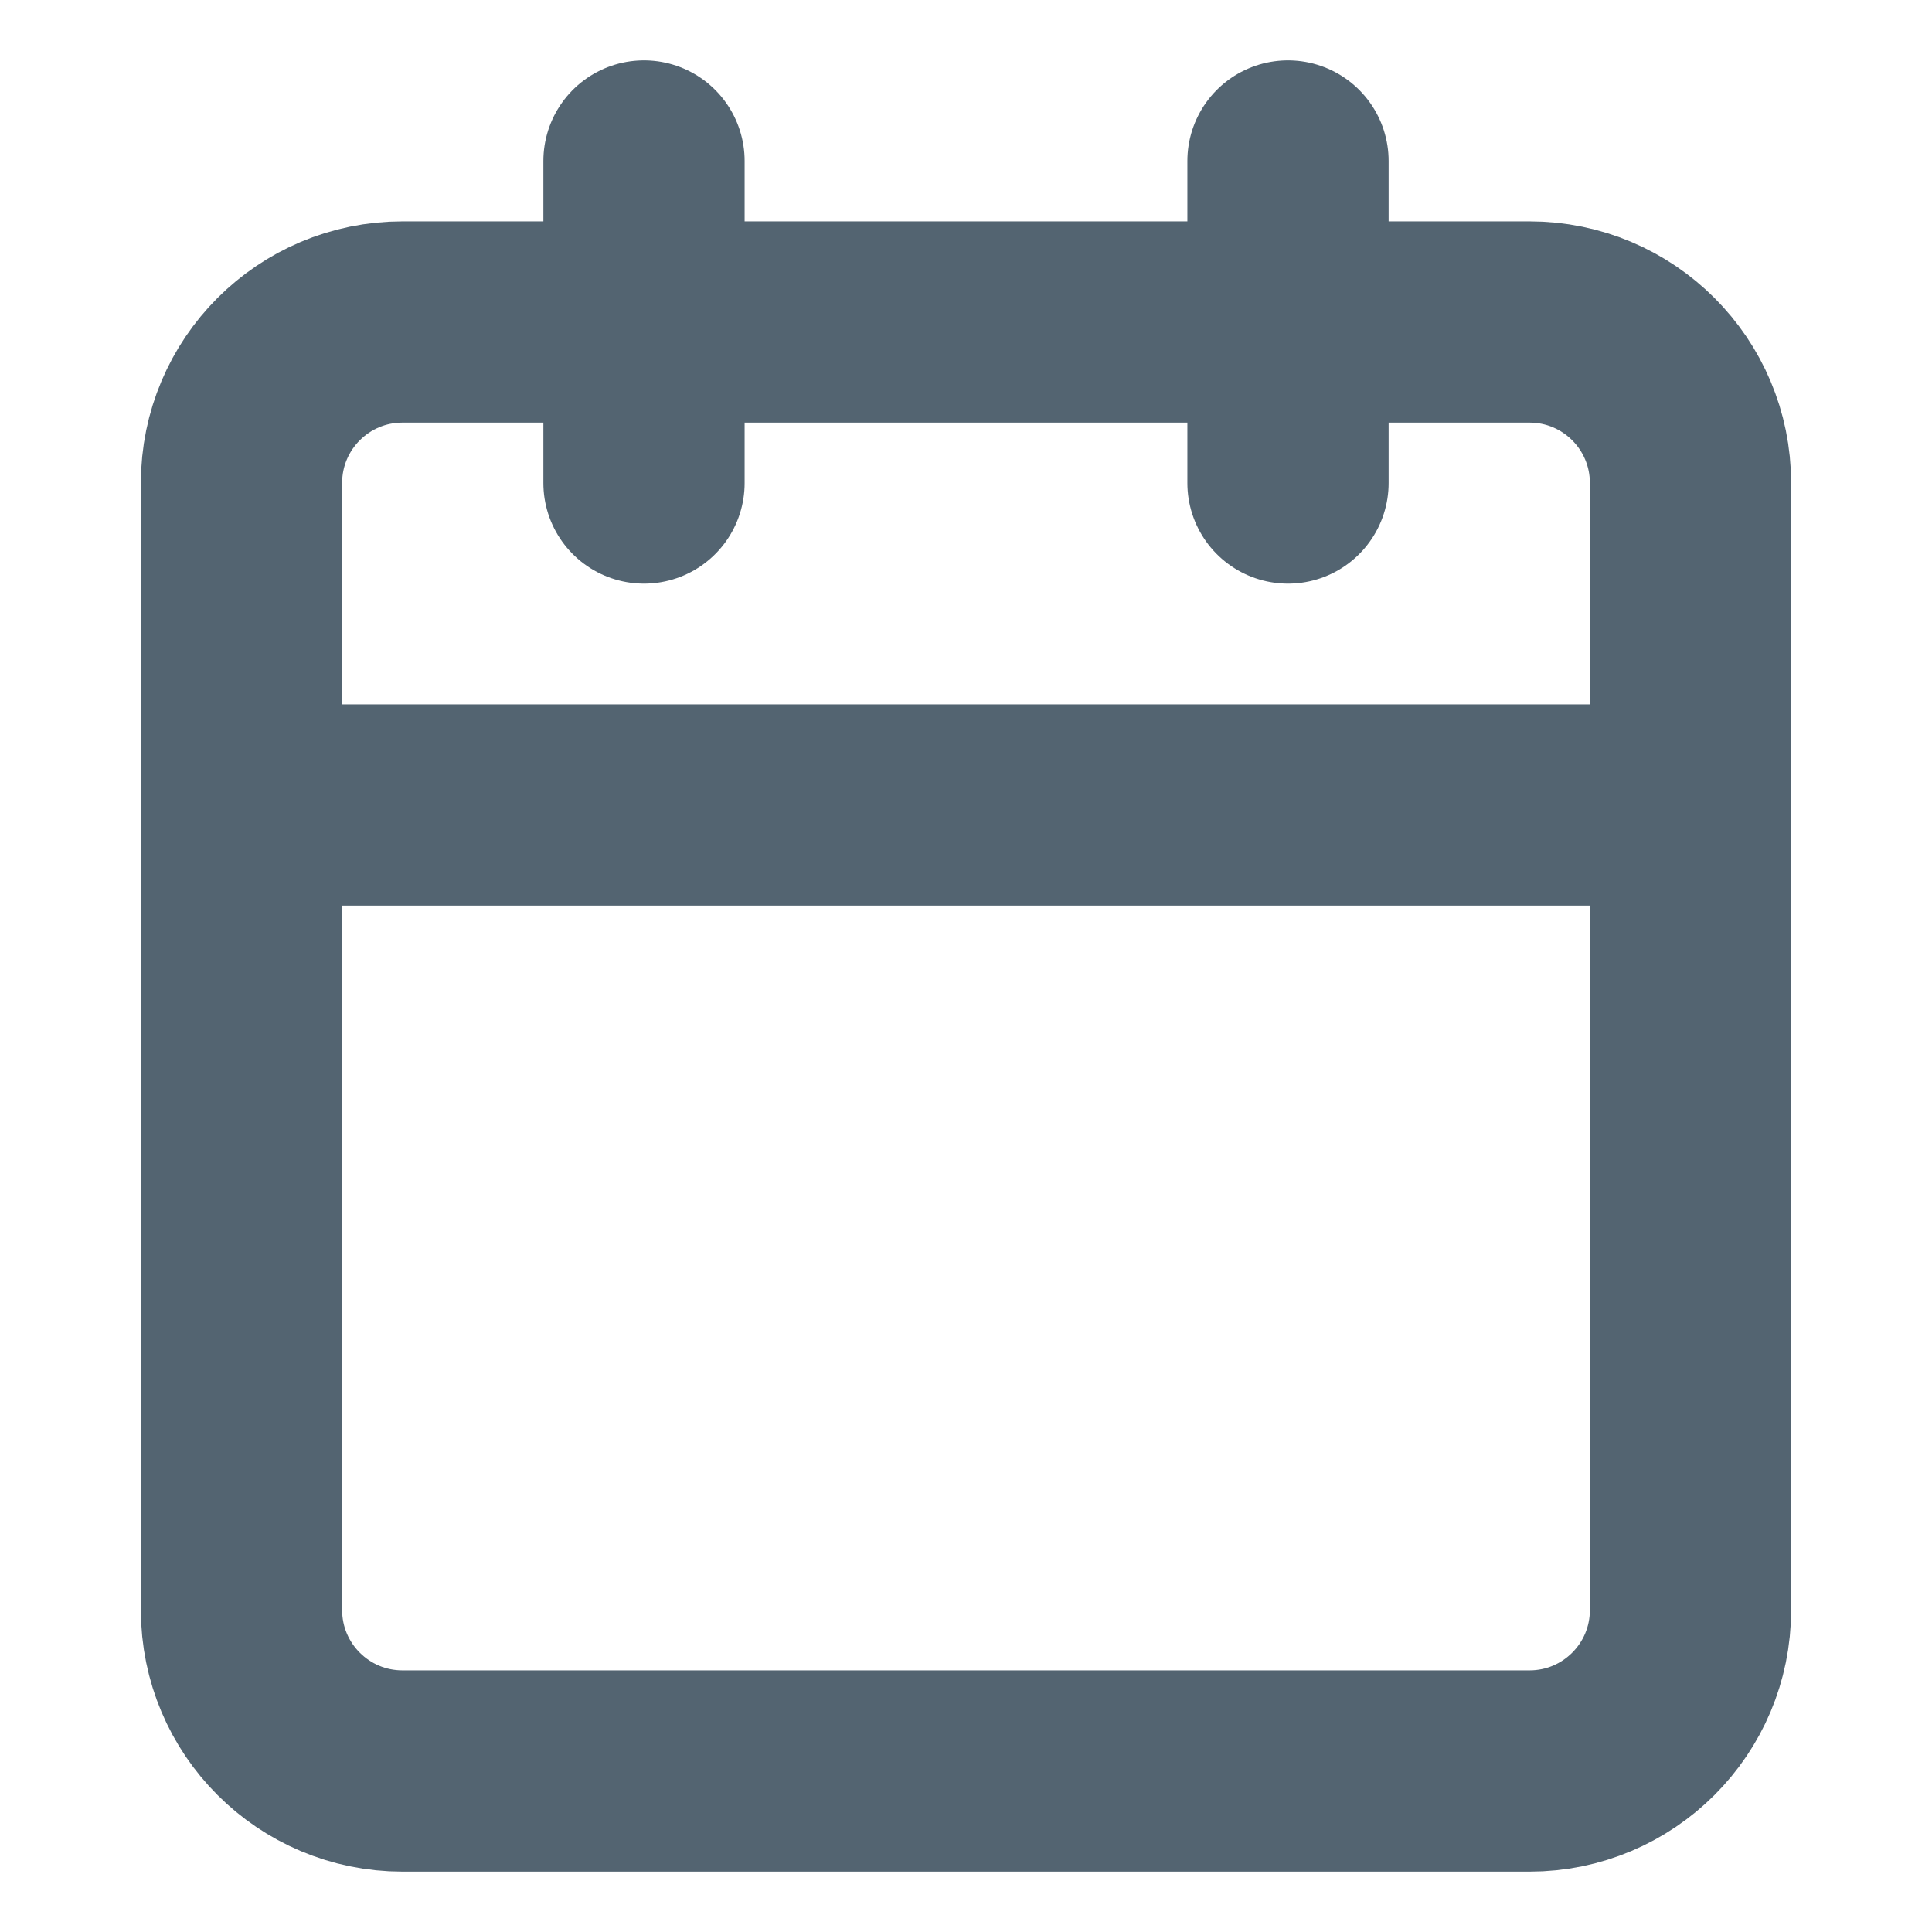 <svg width="24" height="24" viewBox="0 0 24 24" fill="none" xmlns="http://www.w3.org/2000/svg">
<path d="M19 4H5C3.895 4 3 4.895 3 6V20C3 21.105 3.895 22 5 22H19C20.105 22 21 21.105 21 20V6C21 4.895 20.105 4 19 4Z" stroke="#536471" stroke-width="2.5" stroke-linecap="round" stroke-linejoin="round"/>
<path d="M16 2V6" stroke="#536471" stroke-width="2.5" stroke-linecap="round" stroke-linejoin="round"/>
<path d="M8 2V6" stroke="#536471" stroke-width="2.5" stroke-linecap="round" stroke-linejoin="round"/>
<path d="M3 10H21" stroke="#536471" stroke-width="2.5" stroke-linecap="round" stroke-linejoin="round"/>
</svg>
